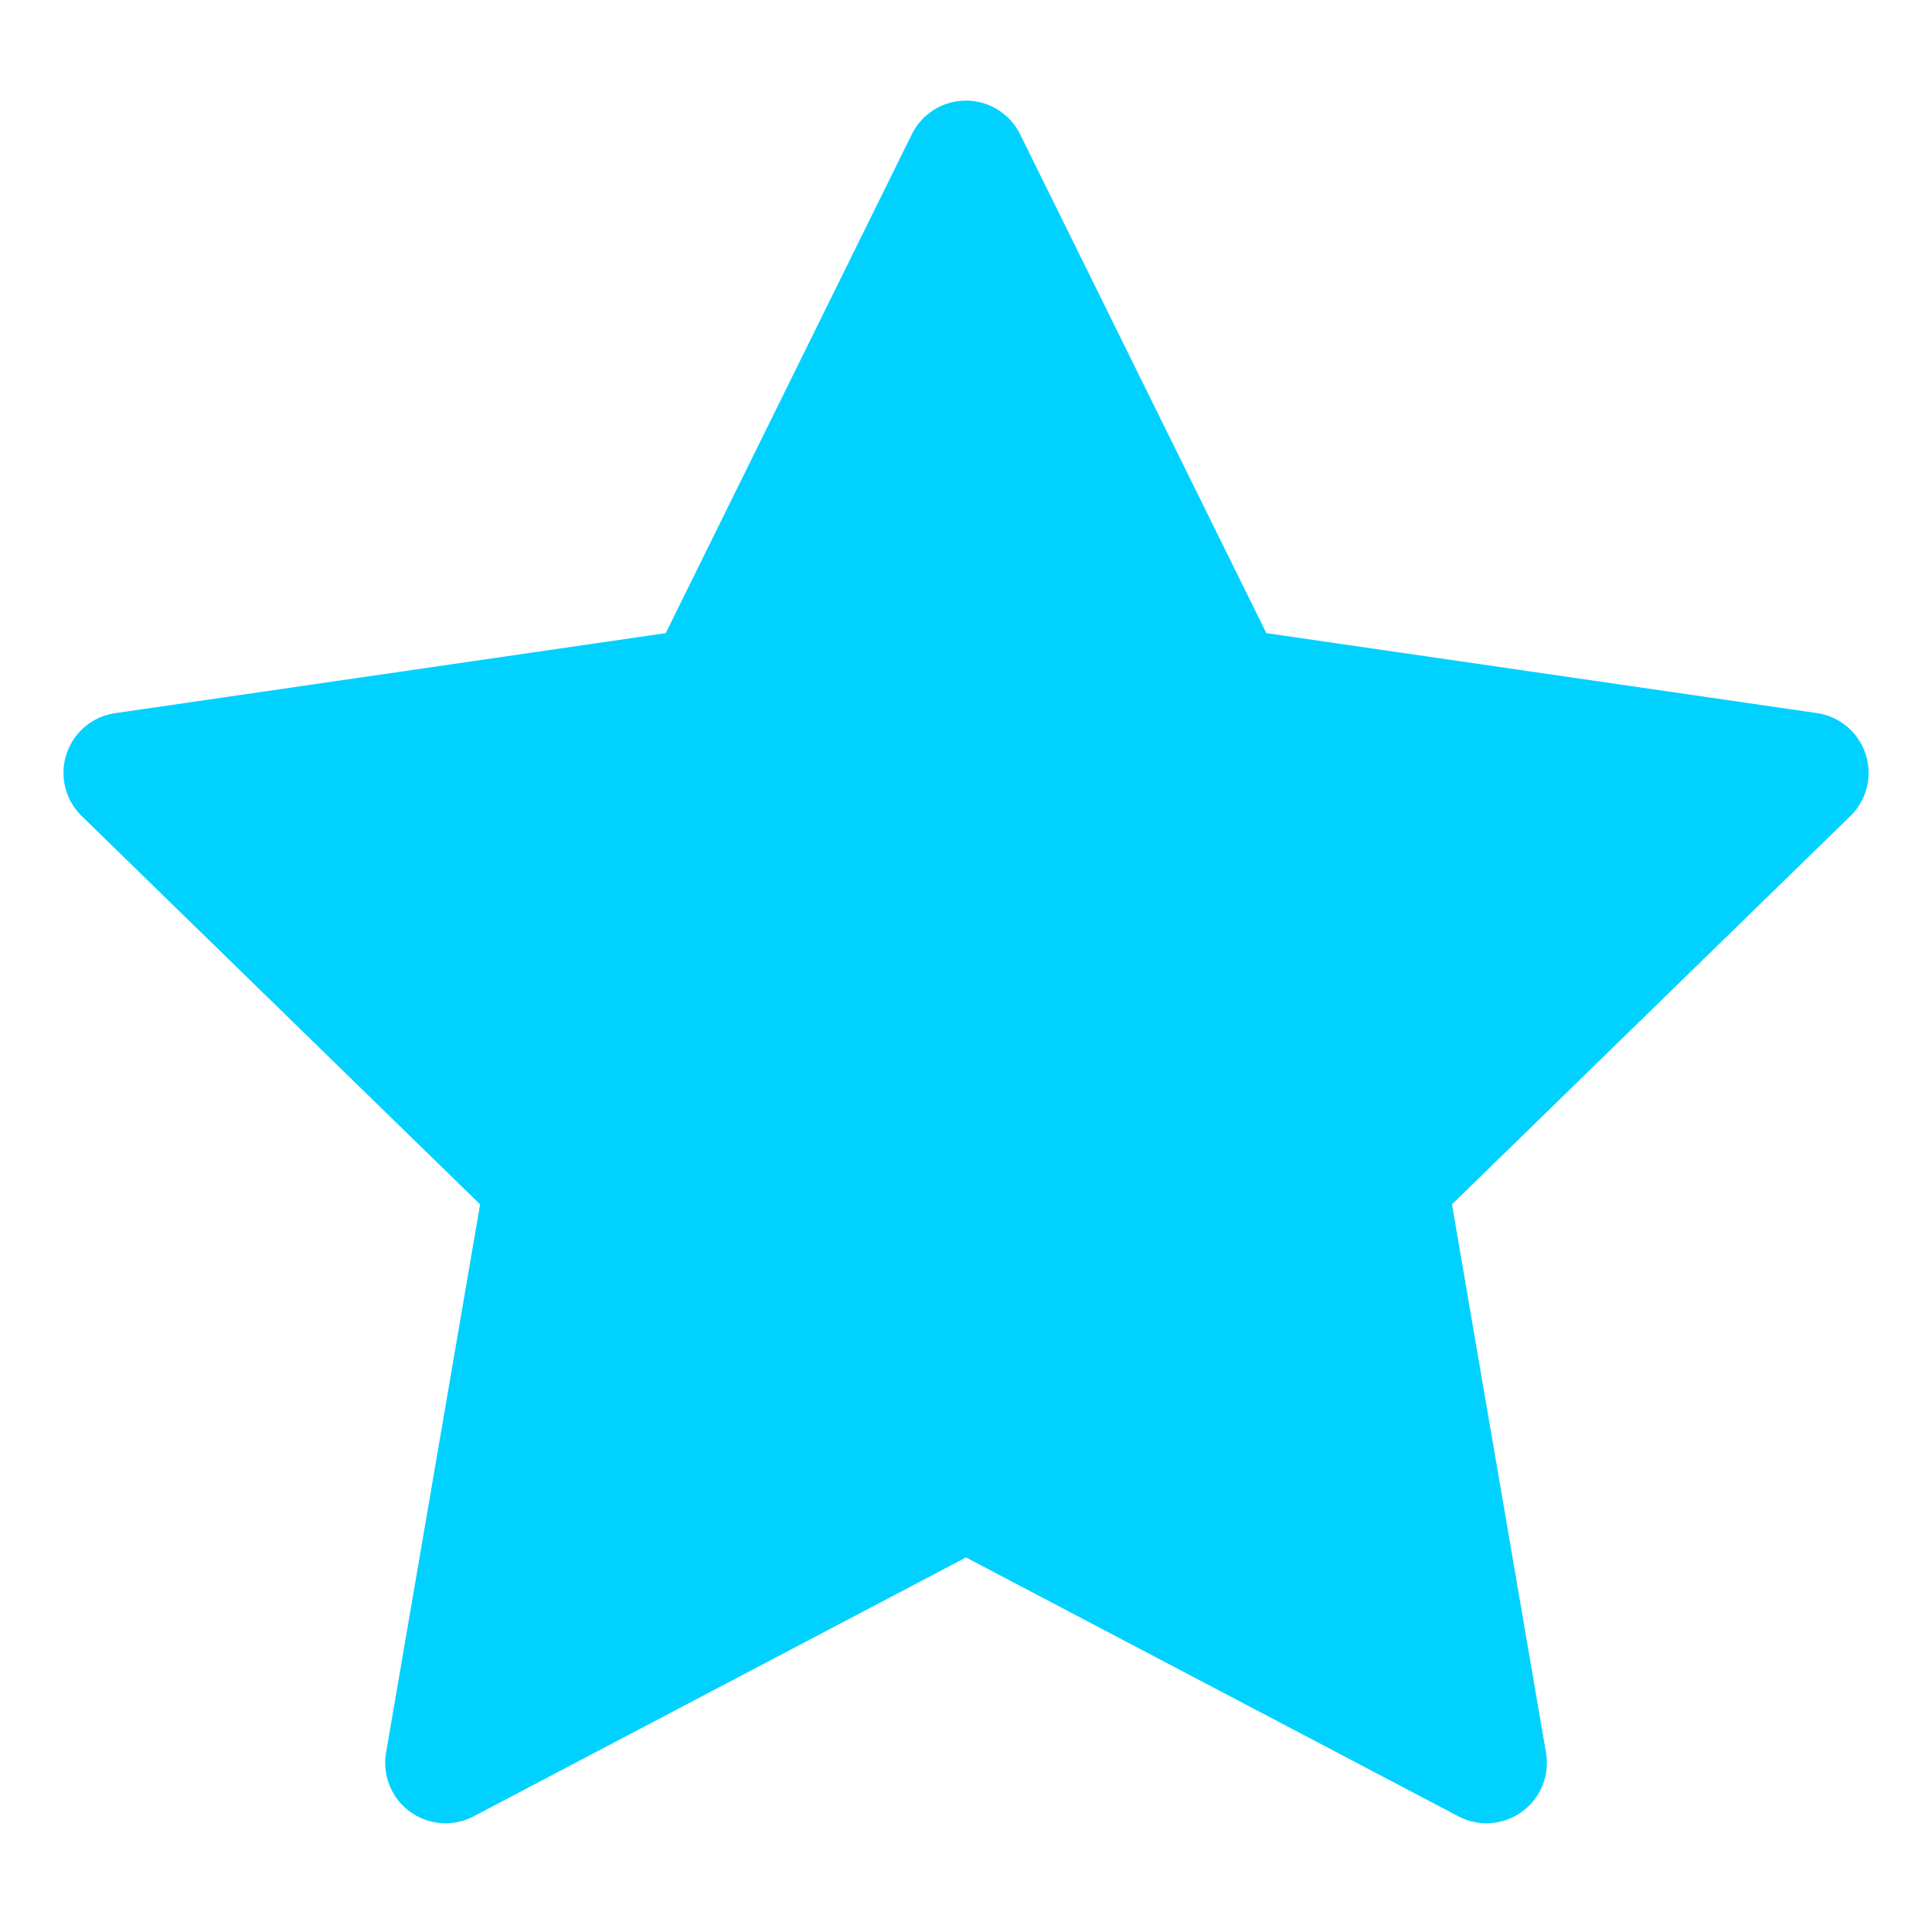 <!-- <svg width="32" height="31" viewBox="0 0 326 311" fill="none" xmlns="http://www.w3.org/2000/svg">
<path d="M153.489 7.27051C156.483 -1.9426 169.517 -1.94261 172.511 7.2705L204.086 104.45C205.425 108.57 209.264 111.36 213.597 111.36H315.777C325.464 111.36 329.492 123.756 321.655 129.45L238.989 189.51C235.484 192.056 234.018 196.57 235.357 200.69L266.932 297.87C269.926 307.083 259.381 314.744 251.544 309.05L168.878 248.99C165.373 246.444 160.627 246.444 157.122 248.99L74.4564 309.05C66.6193 314.744 56.0745 307.083 59.068 297.87L90.6435 200.69C91.9822 196.57 90.5157 192.056 87.0108 189.51L4.34507 129.45C-3.49206 123.756 0.535685 111.36 10.2229 111.36H112.403C116.736 111.36 120.575 108.57 121.914 104.45L153.489 7.27051Z" fill="#00d1ff"/>
</svg> -->


<svg stroke="currentColor" 
fill="#00d1ff" 
stroke-width="0" 
viewBox="0 0 24 22" 
height="30" width="30" xmlns="http://www.w3.org/2000/svg">
<path d="m12.672.668 3.059 6.197 6.838.993a.75.75 0 0 1 .416 1.28l-4.948 4.823 1.168 6.812a.75.75 0 0 1-1.088.79L12 18.347l-6.116 3.216a.75.75 0 0 1-1.088-.791l1.168-6.811-4.948-4.823a.749.749 0 0 1 .416-1.279l6.838-.994L11.327.668a.75.75 0 0 1 1.345 0Z"></path></svg>